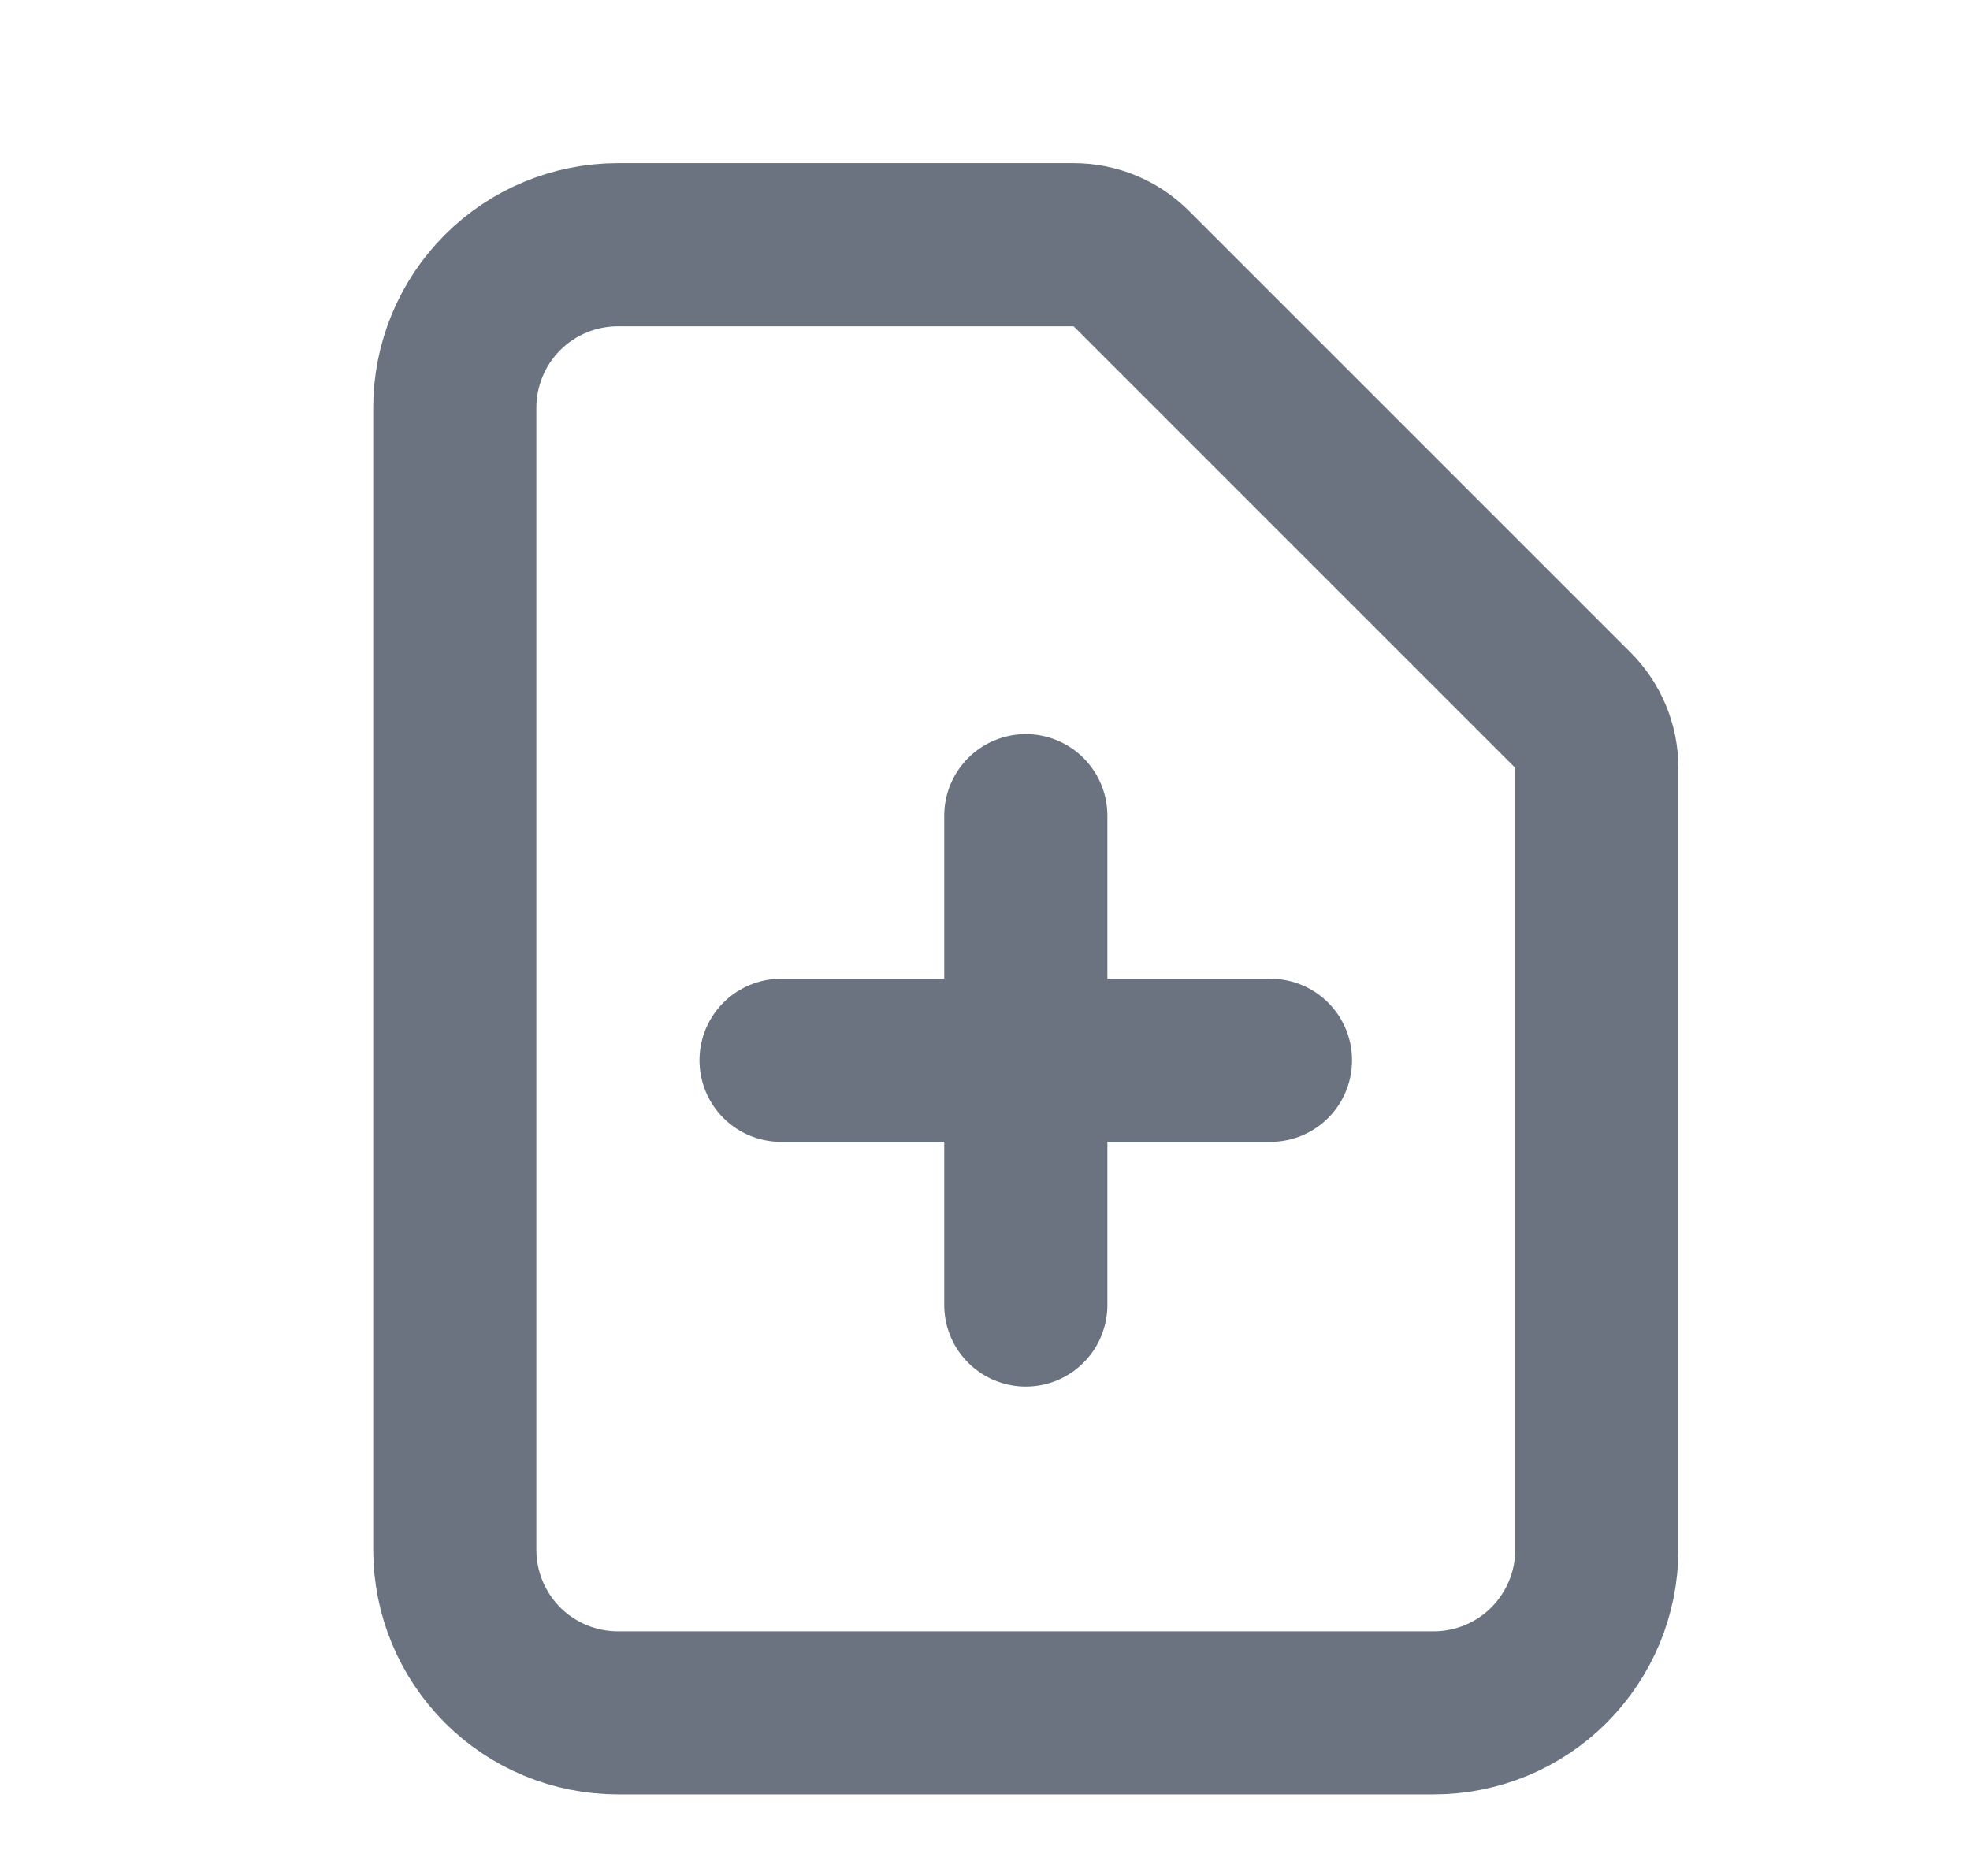<svg preserveAspectRatio="none" width="21" height="20" viewBox="0 0 21 20" fill="none" xmlns="http://www.w3.org/2000/svg">
<path vector-effect="non-scaling-stroke" d="M8.326 11.304H13.543M10.935 8.696V13.913M15.283 18.261H6.587C6.126 18.261 5.683 18.078 5.357 17.752C5.031 17.425 4.848 16.983 4.848 16.522V4.348C4.848 3.887 5.031 3.444 5.357 3.118C5.683 2.792 6.126 2.609 6.587 2.609H11.444C11.675 2.609 11.896 2.7 12.059 2.863L16.767 7.571C16.93 7.734 17.022 7.955 17.022 8.186V16.522C17.022 16.983 16.838 17.425 16.512 17.752C16.186 18.078 15.744 18.261 15.283 18.261Z" stroke="#6B7280" stroke-width="1.739" stroke-linecap="round" stroke-linejoin="round"/>
</svg>
